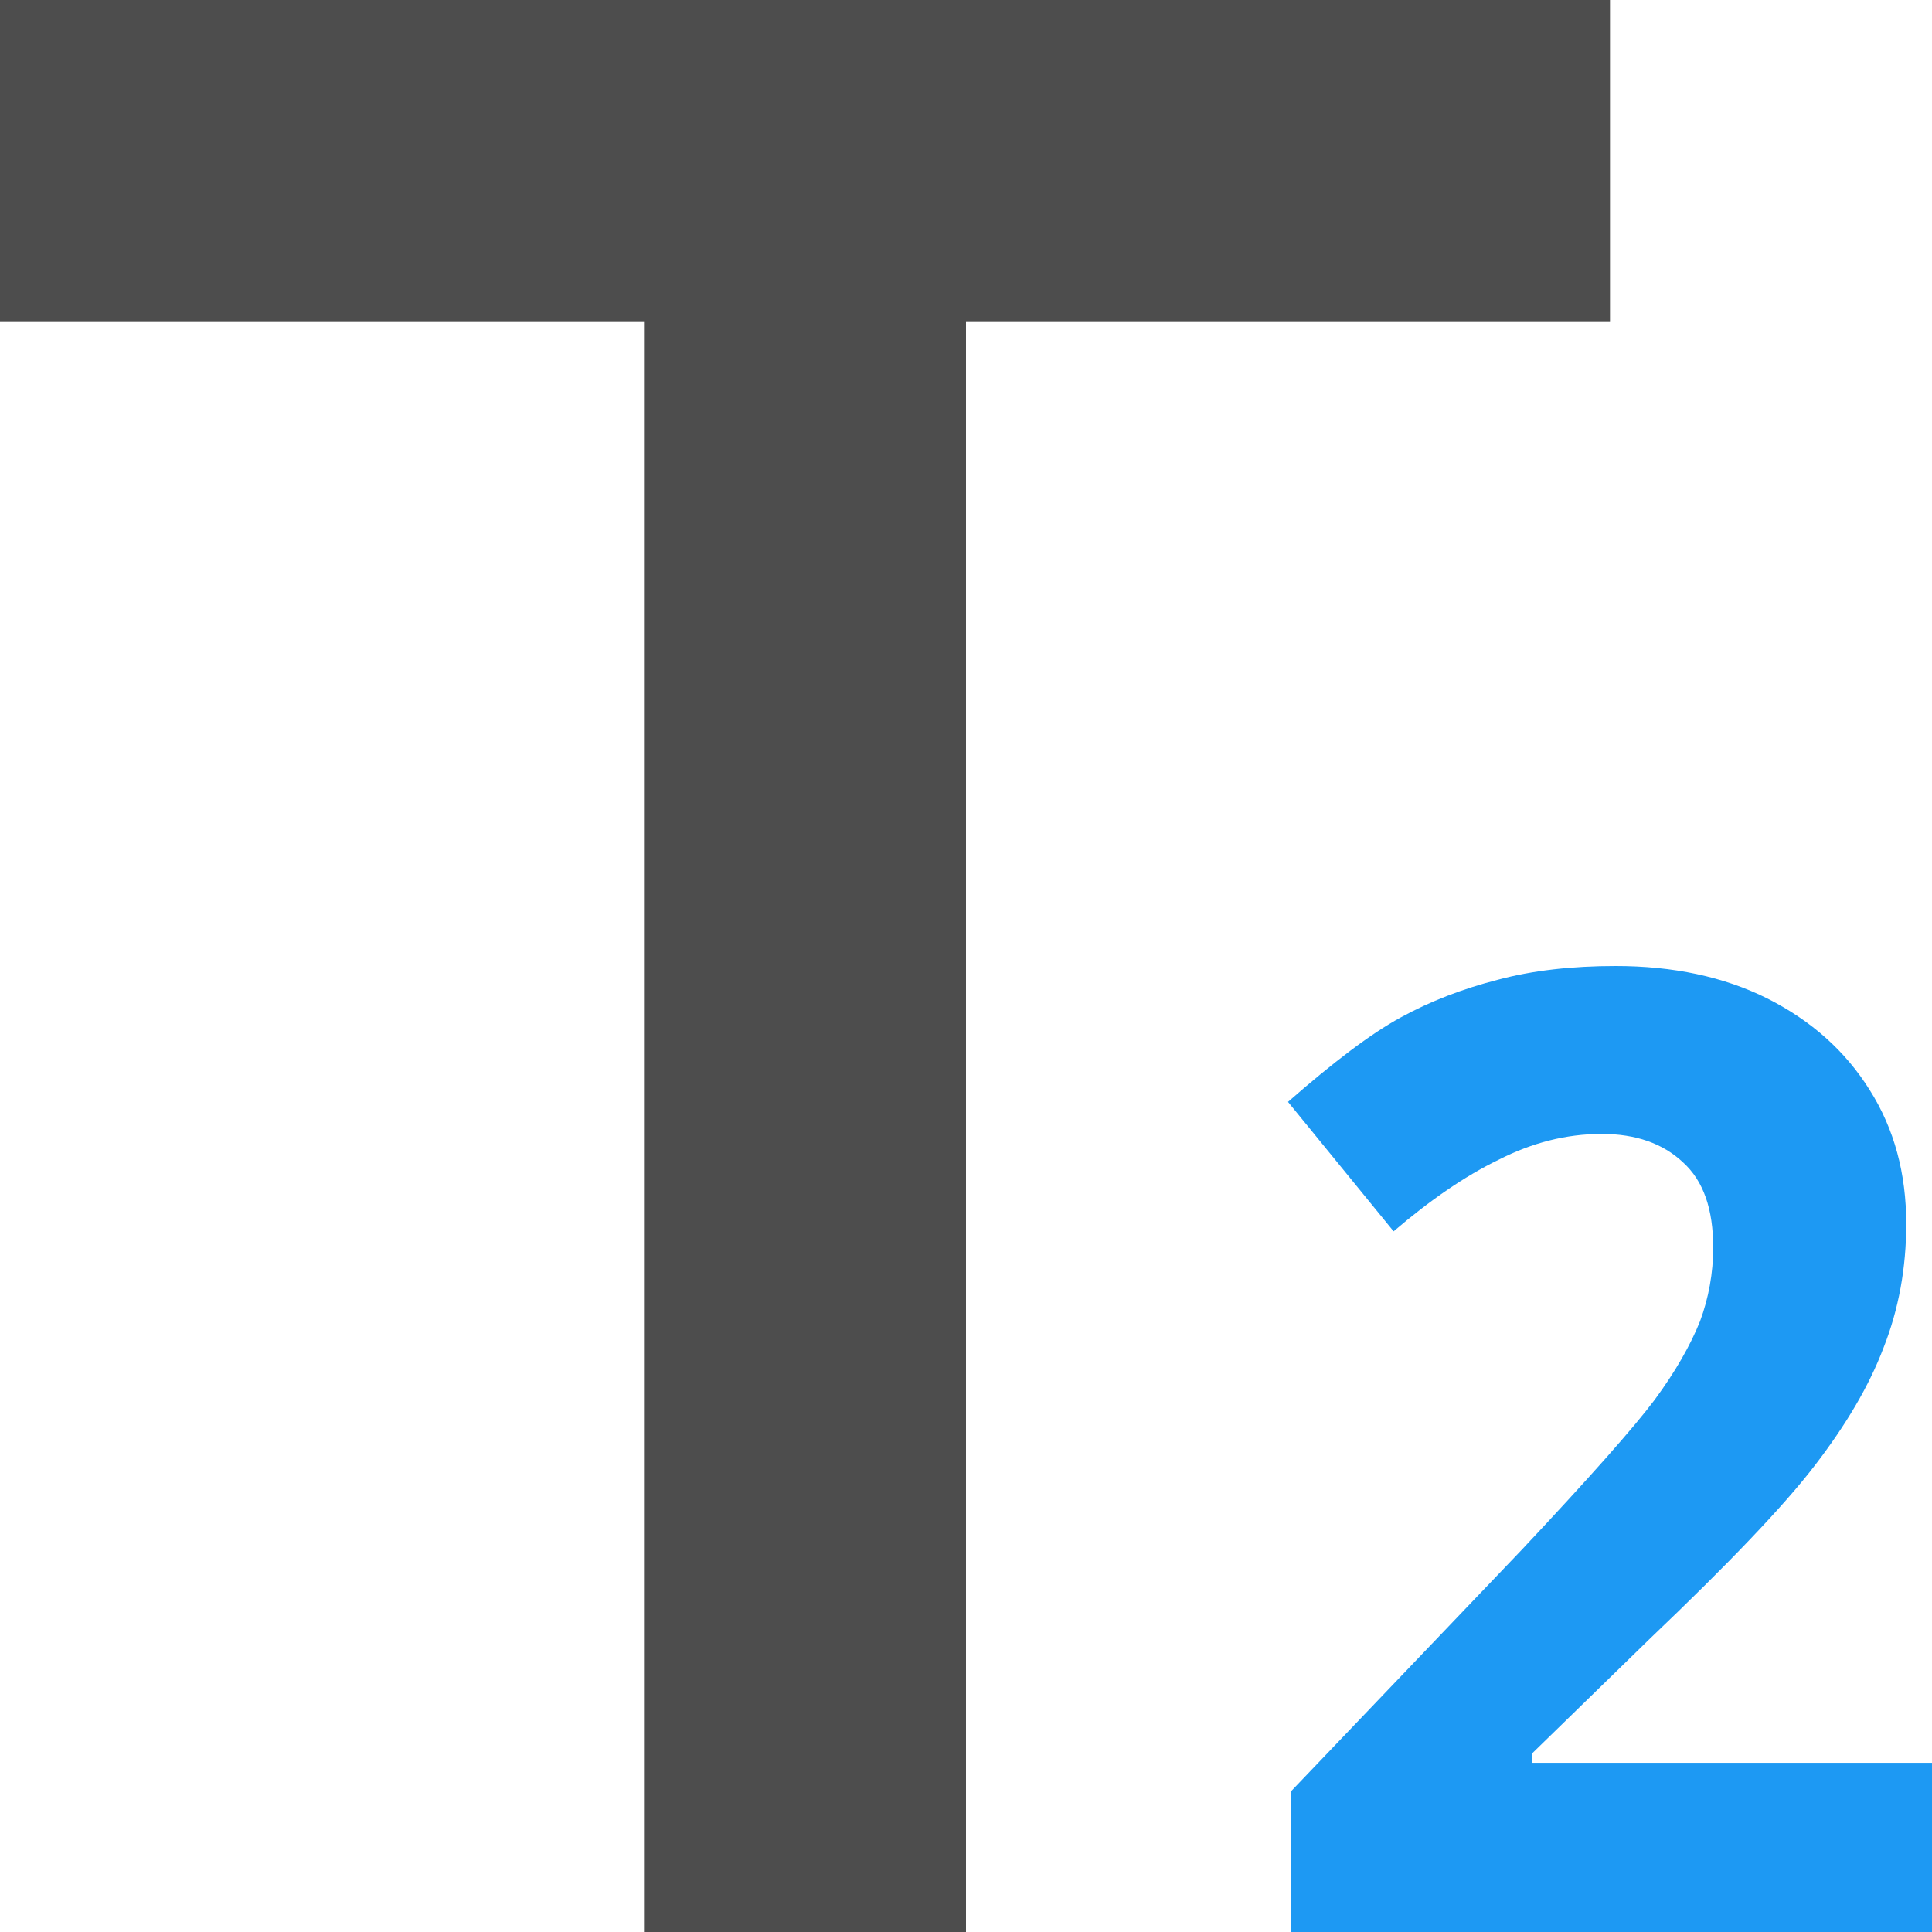 <?xml version="1.0" encoding="UTF-8"?>
<svg xmlns="http://www.w3.org/2000/svg" xmlns:xlink="http://www.w3.org/1999/xlink" width="12pt" height="12pt" viewBox="0 0 12 12" version="1.1">
<g id="surface1">
<path style=" stroke:none;fill-rule:nonzero;fill:rgb(30.196%,30.196%,30.196%);fill-opacity:1;" d="M 6 12 L 4 12 L 4 2 L 0 2 L 0 0 L 10 0 L 10 2 L 6 2 Z M 6 12 "/>
<path style=" stroke:none;fill-rule:nonzero;fill:rgb(11.373%,60%,95.294%);fill-opacity:1;" d="M 10.035 6 C 9.766 6 9.52 6.027 9.301 6.086 C 9.086 6.141 8.883 6.219 8.699 6.32 C 8.512 6.422 8.281 6.598 8 6.844 L 8.656 7.648 C 8.879 7.457 9.098 7.305 9.309 7.203 C 9.516 7.098 9.727 7.043 9.949 7.043 C 10.16 7.043 10.328 7.102 10.453 7.219 C 10.582 7.336 10.641 7.512 10.641 7.75 C 10.641 7.906 10.613 8.062 10.559 8.207 C 10.5 8.355 10.406 8.52 10.277 8.695 C 10.148 8.867 9.871 9.18 9.449 9.629 L 8.016 11.129 L 8.016 12 L 12 12 L 12 10.949 L 9.516 10.949 L 9.516 10.891 L 10.25 10.176 C 10.738 9.711 11.078 9.355 11.27 9.105 C 11.465 8.852 11.609 8.609 11.699 8.371 C 11.793 8.133 11.84 7.875 11.84 7.602 C 11.84 7.289 11.766 7.012 11.613 6.77 C 11.461 6.527 11.25 6.34 10.98 6.203 C 10.707 6.066 10.391 6 10.035 6 Z M 10.035 6 "/>
</g>
</svg>
